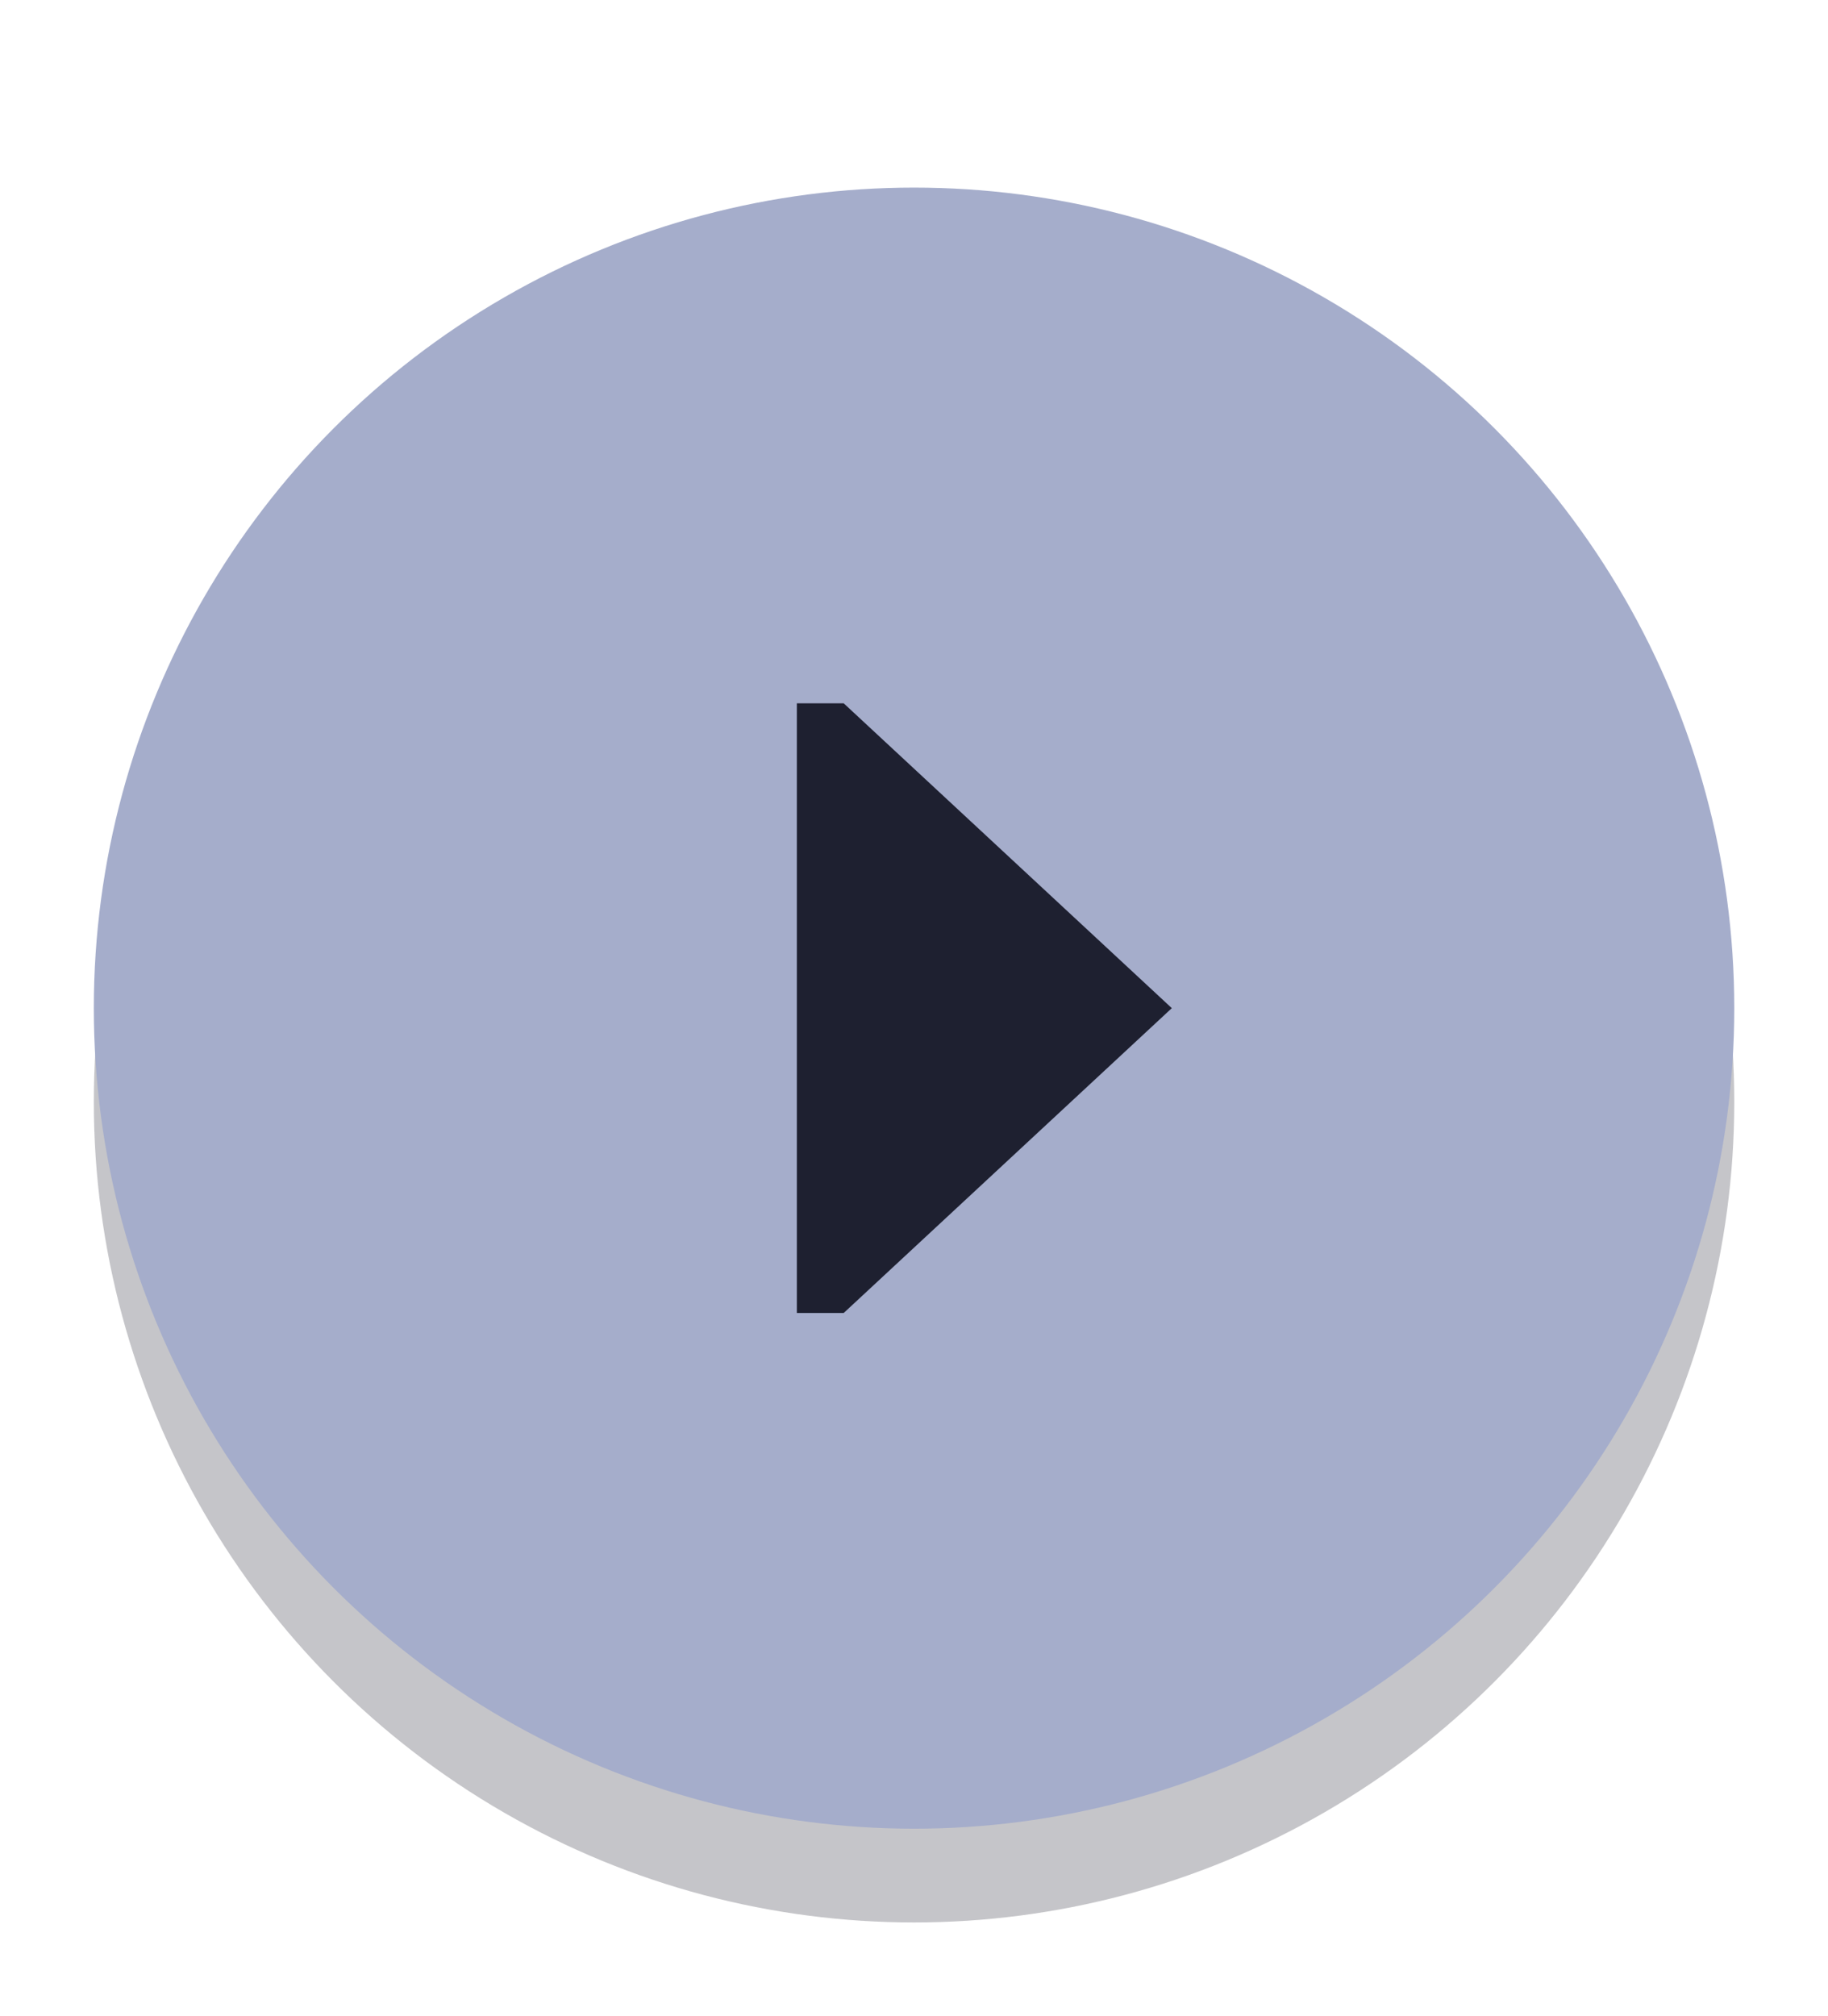 <?xml version="1.0" encoding="UTF-8" standalone="no"?>
<!-- Created with Inkscape (http://www.inkscape.org/) -->

<svg
   width="78"
   height="86"
   viewBox="0 0 20.637 22.754"
   version="1.1"
   id="svg5"
   xml:space="preserve"
   inkscape:export-filename="VolumeOffHighlight.png"
   inkscape:export-xdpi="96"
   inkscape:export-ydpi="96"
   inkscape:version="1.2.2 (b0a8486541, 2022-12-01)"
   sodipodi:docname="ButtonPlayHighlight_200.svg"
   xmlns:inkscape="http://www.inkscape.org/namespaces/inkscape"
   xmlns:sodipodi="http://sodipodi.sourceforge.net/DTD/sodipodi-0.dtd"
   xmlns="http://www.w3.org/2000/svg"
   xmlns:svg="http://www.w3.org/2000/svg"><sodipodi:namedview
     id="namedview7"
     pagecolor="#505050"
     bordercolor="#eeeeee"
     borderopacity="1"
     inkscape:showpageshadow="0"
     inkscape:pageopacity="0"
     inkscape:pagecheckerboard="0"
     inkscape:deskcolor="#505050"
     inkscape:document-units="mm"
     showgrid="true"
     inkscape:zoom="4"
     inkscape:cx="14.5"
     inkscape:cy="50"
     inkscape:window-width="948"
     inkscape:window-height="1040"
     inkscape:window-x="964"
     inkscape:window-y="32"
     inkscape:window-maximized="0"
     inkscape:current-layer="layer1"
     inkscape:lockguides="false"><inkscape:grid
       type="xygrid"
       id="grid1655"
       originx="0"
       originy="0" /></sodipodi:namedview><defs
     id="defs2"><filter
       inkscape:collect="always"
       style="color-interpolation-filters:sRGB"
       id="filter6168"
       x="-0.075"
       y="-0.075"
       width="1.15"
       height="1.15"><feGaussianBlur
         inkscape:collect="always"
         stdDeviation="0.578"
         id="feGaussianBlur6170" /></filter></defs><g
     inkscape:label="Layer 1"
     inkscape:groupmode="layer"
     id="layer1"><ellipse
       style="display:inline;opacity:0.5;mix-blend-mode:normal;fill:#181926;fill-opacity:1;stroke:none;stroke-width:1.152;filter:url(#filter6168)"
       id="path661"
       cx="10.319"
       cy="12.435"
       rx="9.26"
       ry="9.26"
       inkscape:label="Circle" /><ellipse
       style="display:inline;fill:#a5adcb;fill-opacity:1;stroke:none;stroke-width:1.152"
       id="ellipse5954"
       cx="10.319"
       cy="11.377"
       rx="9.26"
       ry="9.26"
       inkscape:label="Circle" /><path
       style="opacity:1;fill:#1e2030;fill-opacity:1;stroke-width:0.527"
       d="M 8.996,7.937 H 9.525 L 13.229,11.377 9.525,14.817 H 8.996 Z"
       id="path1021"
       inkscape:label="Play" /></g></svg>
